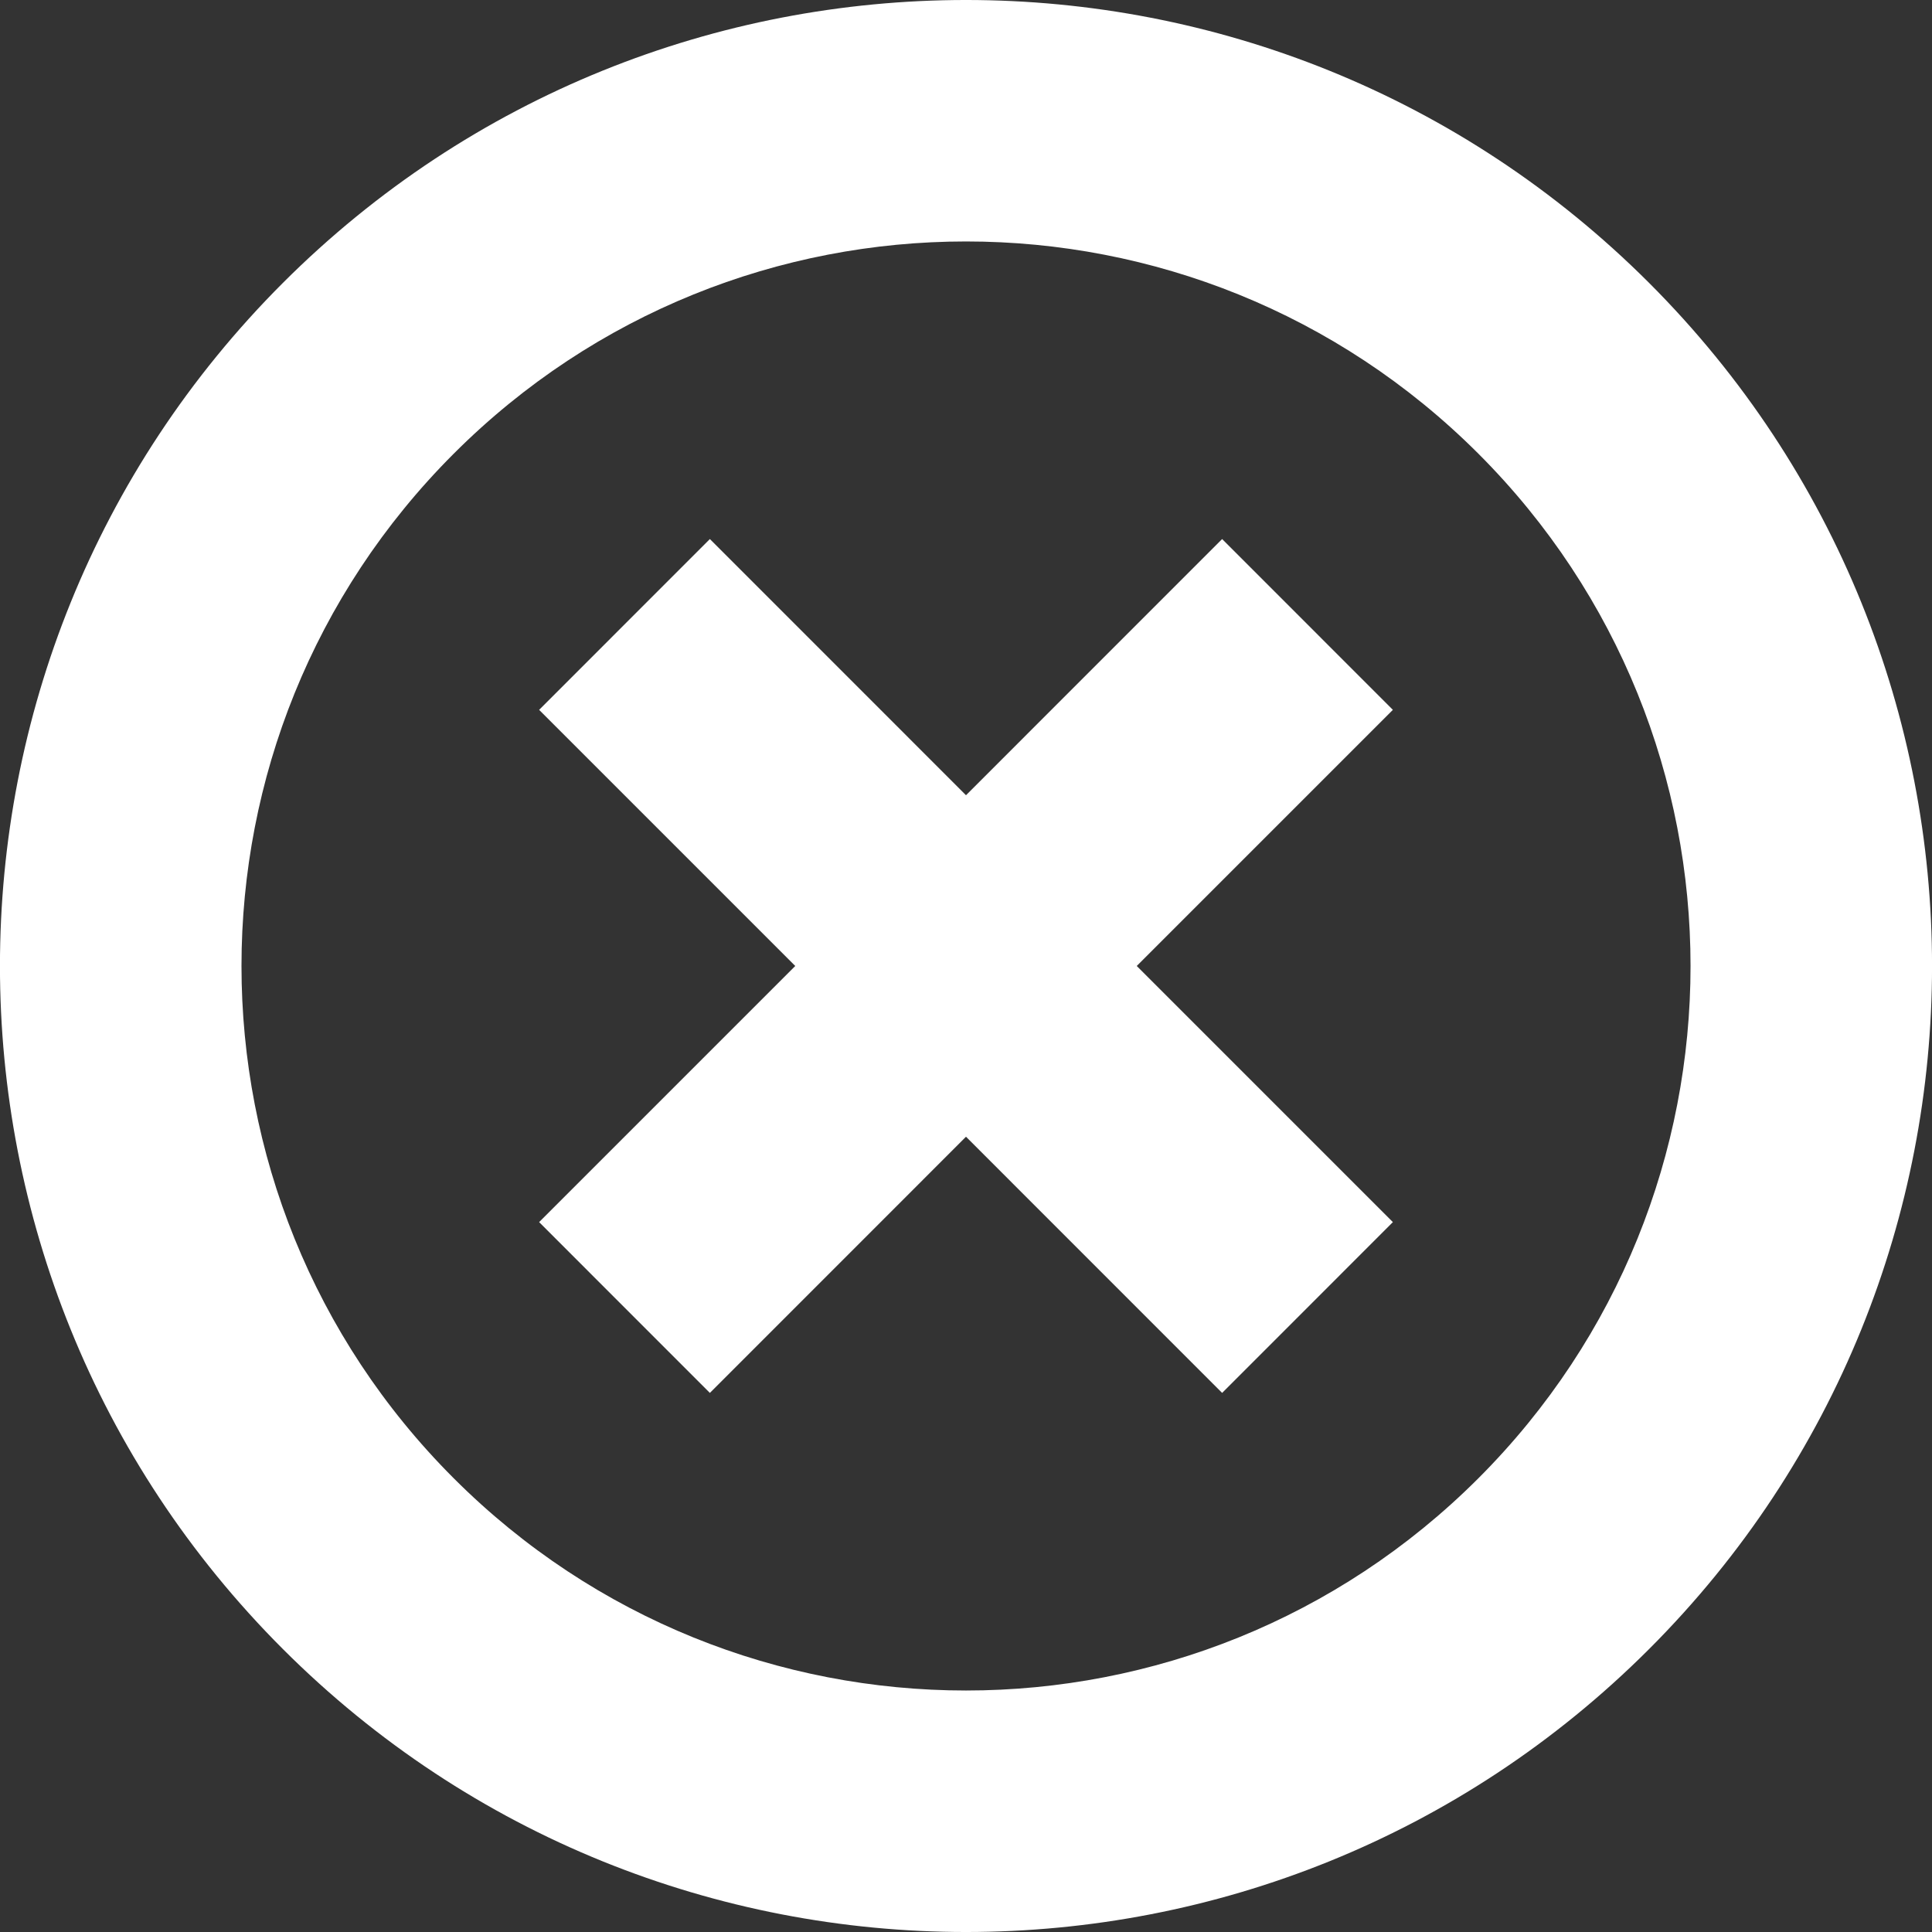 <?xml version="1.0" encoding="UTF-8"?>
<!-- Generator: Adobe Illustrator 16.0.0, SVG Export Plug-In . SVG Version: 6.00 Build 0)  -->
<!DOCTYPE svg PUBLIC "-//W3C//DTD SVG 1.1//EN" "http://www.w3.org/Graphics/SVG/1.1/DTD/svg11.dtd">
<svg version="1.1" id="Layer_1" xmlns="http://www.w3.org/2000/svg" xmlns:xlink="http://www.w3.org/1999/xlink" x="0px" y="0px" width="512px" height="512px" viewBox="0 0 512 512" enable-background="new 0 0 512 512" xml:space="preserve">

<rect x="0" y="0" width="512" height="512" fill="#333333" stroke="none"/>

<path fill="white" fill-rule="evenodd" clip-rule="evenodd" d="M74.966,437.013c-99.97-99.97-99.97-262.066,0-362.037  c100.002-99.97,262.067-99.97,362.068,0c99.97,99.971,99.97,262.067,0,362.037C337.033,536.998,174.968,536.998,74.966,437.013z   M391.783,120.227c-75.001-74.985-196.565-74.985-271.535,0c-75.001,74.985-75.001,196.55,0,271.535  c74.97,74.986,196.534,74.986,271.535,0C466.754,316.776,466.754,195.212,391.783,120.227z M188.124,369.137l-45.251-45.266  l67.876-67.877l-67.876-67.876l45.251-45.267L256,210.743l67.877-67.892l45.25,45.267l-67.876,67.876l67.876,67.877l-45.25,45.266  L256,301.245L188.124,369.137z"/>
</svg>